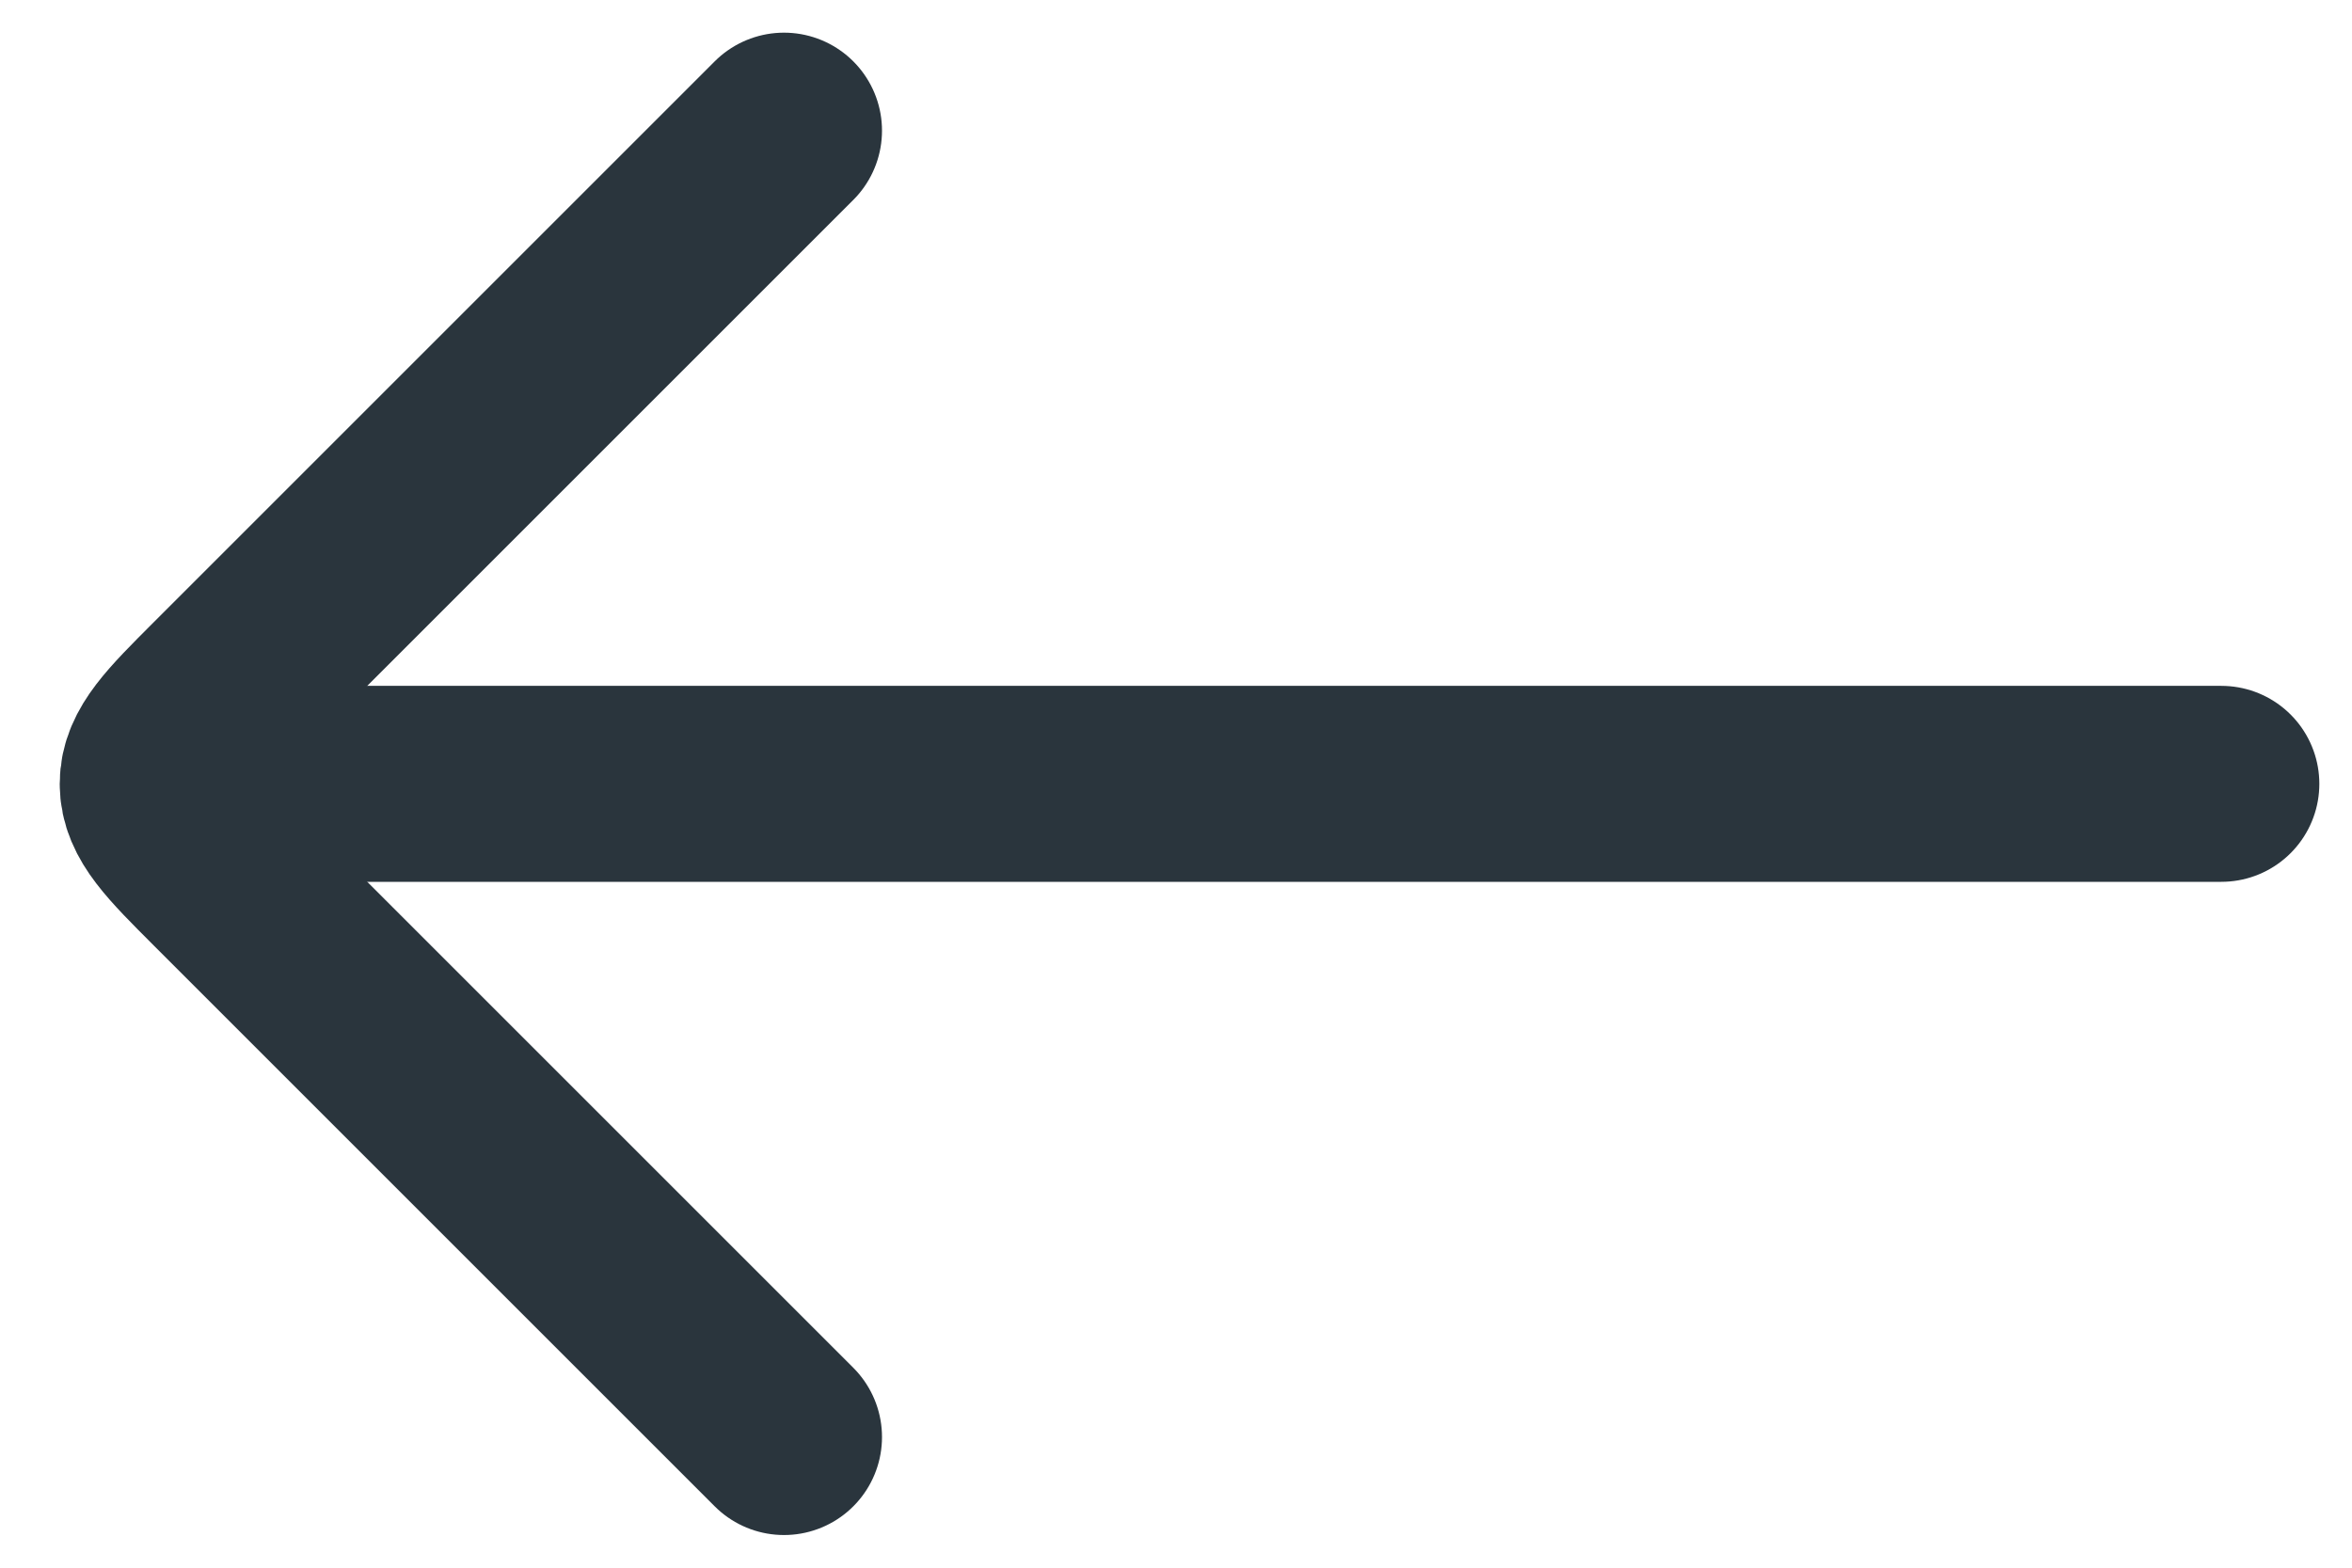 <svg width="18" height="12" viewBox="0 0 18 12" fill="none" xmlns="http://www.w3.org/2000/svg">
<path d="M2 6L17 6" stroke="#2A353D" stroke-width="1.5" stroke-linecap="round" stroke-linejoin="round"/>
<path d="M6 1L1.707 5.293C1.374 5.626 1.207 5.793 1.207 6C1.207 6.207 1.374 6.374 1.707 6.707L6 11" stroke="#2A353D" stroke-width="1.5" stroke-linecap="round" stroke-linejoin="round"/>
</svg>
